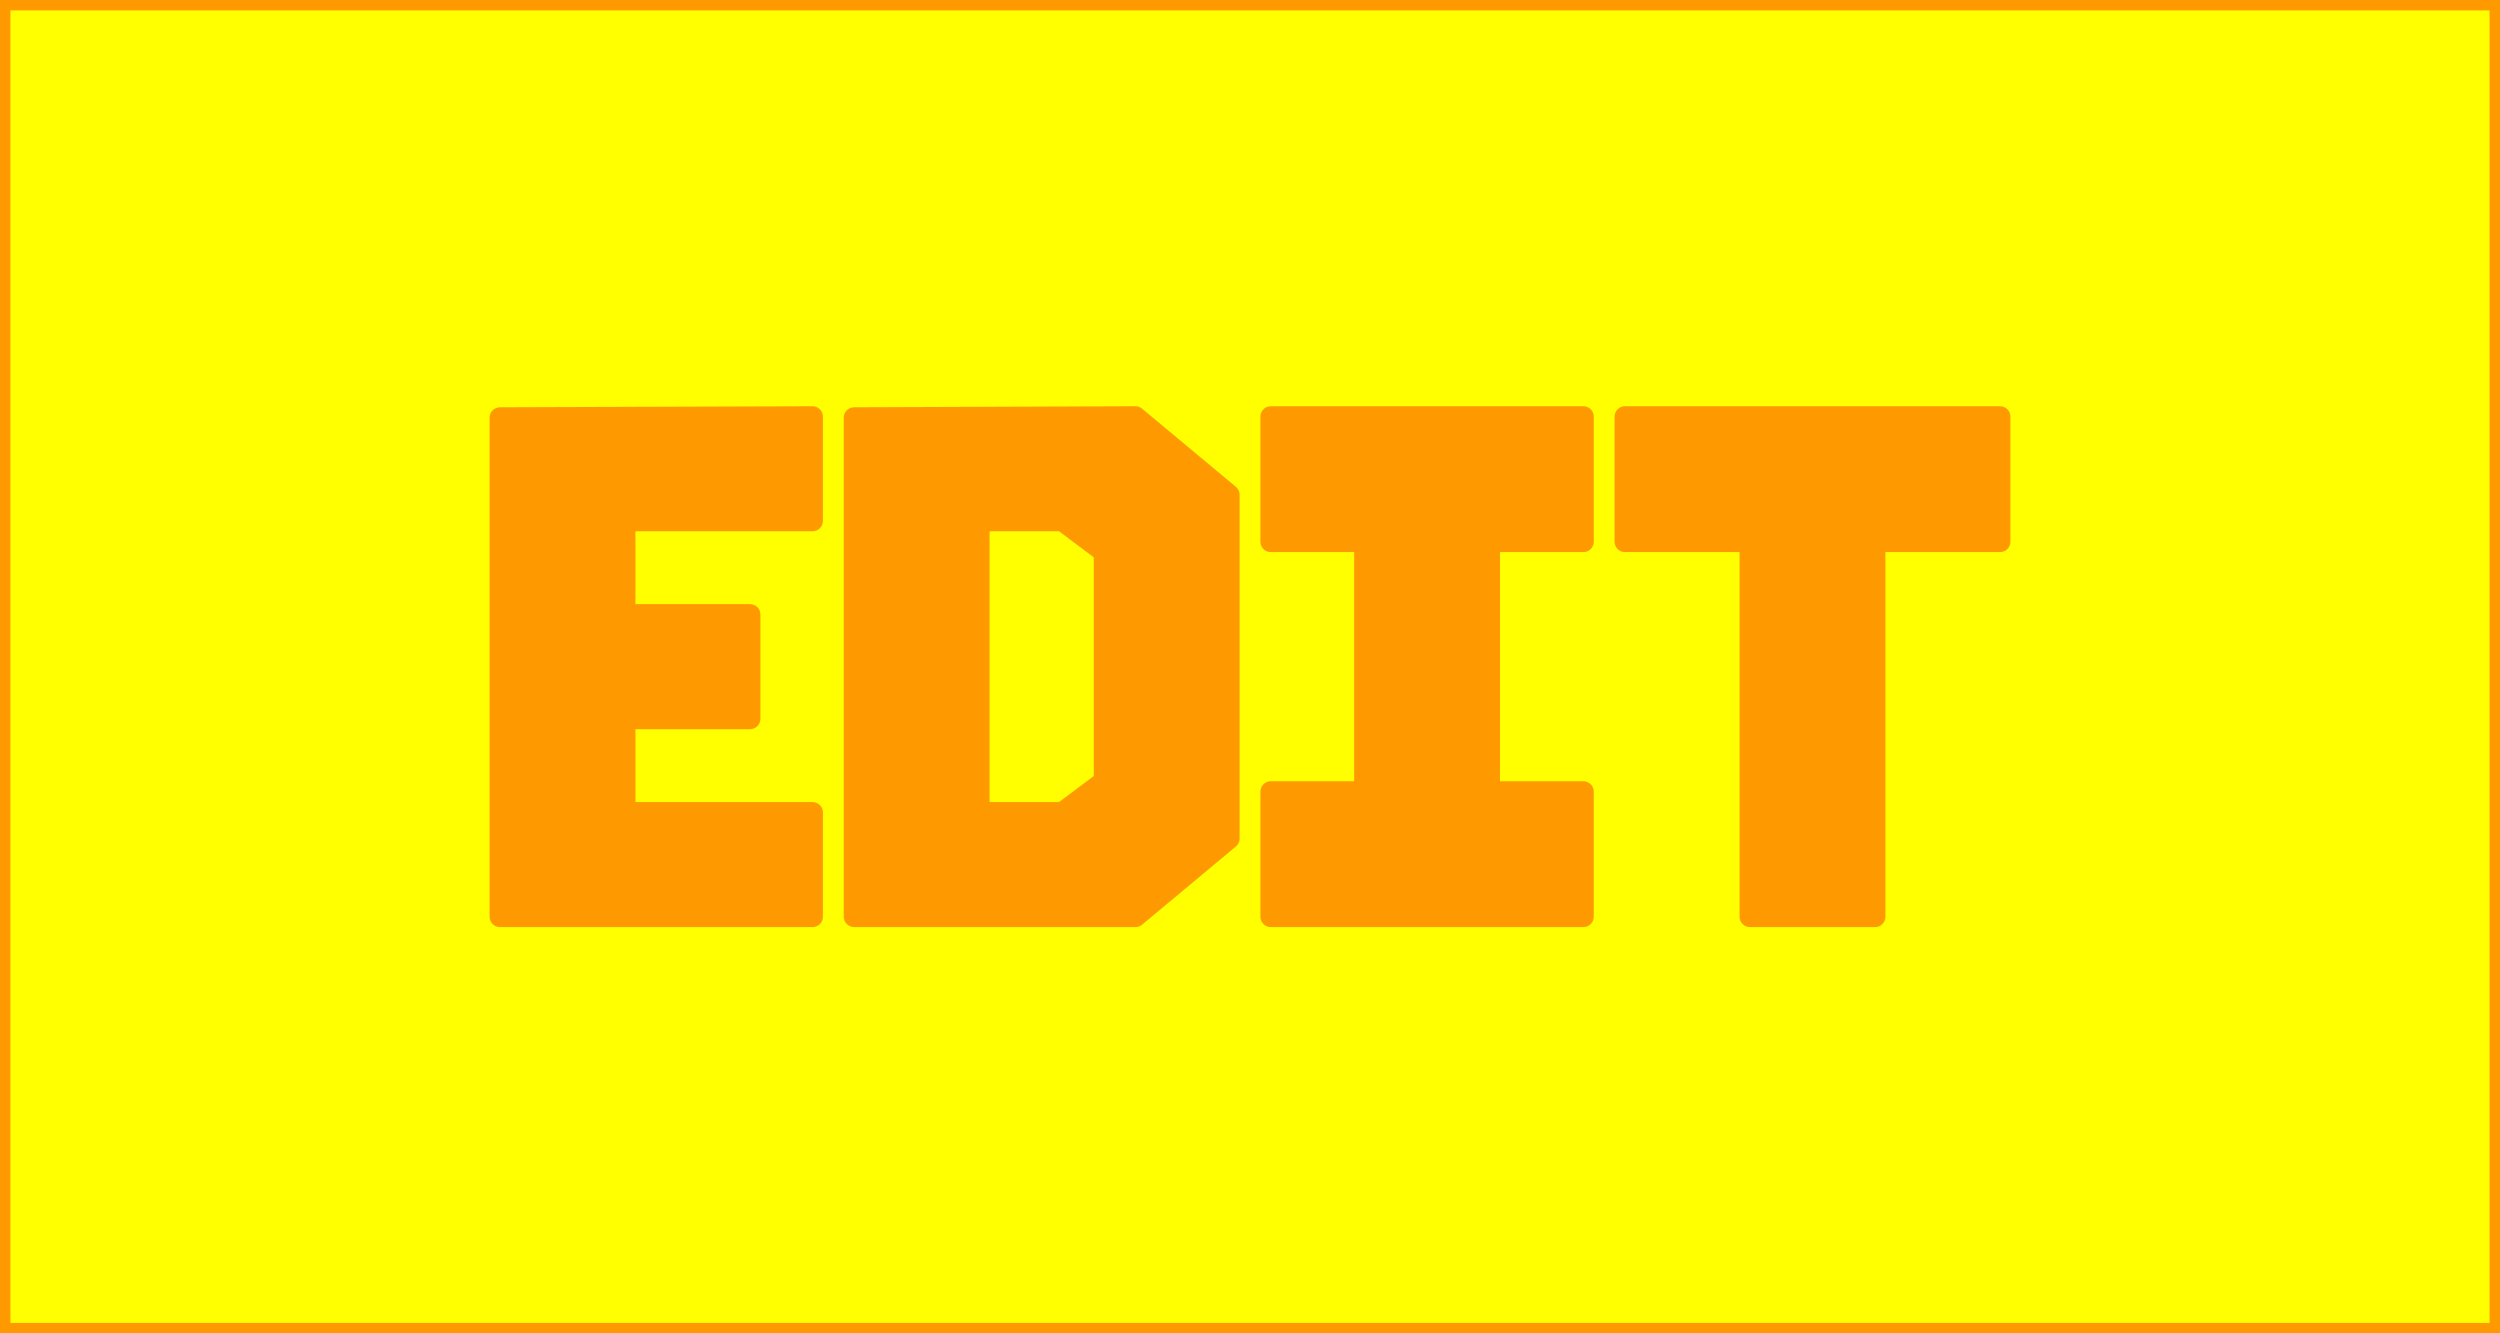 
<svg xmlns="http://www.w3.org/2000/svg" version="1.1" xmlns:xlink="http://www.w3.org/1999/xlink" preserveAspectRatio="none" x="0px" y="0px" width="120px" height="64px" viewBox="0 0 120 64">
<rect x="0" y="0" width="120" height="64" fill="#333333" stroke="none"/>
<defs>
<g id="Layer0_0_FILL">
<path fill="#FFFF00" stroke="none" d="
M 120 64
L 120 0 0 0 0 64 120 64
M 90 44
L 84 44 84 26 78 26 78 20 96 20 96 26 90 26 90 44
M 61 20
L 76 20 76 26 71.5 26 71.5 38 76 38 76 44 61 44 61 38 65.5 38 65.5 26 61 26 61 20
M 41 20.05
L 54.5 20 59 23.75 59 40.25 54.5 44 41 44 41 20.05
M 24 20.05
L 39 20 39 25 30 25 30 29.5 36 29.5 36 34.5 30 34.5 30 39 39 39 39 44 24 44 24 20.05
M 53 26.5
L 51 25 47 25 47 39 51 39 53 37.5 53 26.5 Z"/>

<path fill="#FF9900" stroke="none" d="
M 39 20
L 24 20.05 24 44 39 44 39 39 30 39 30 34.5 36 34.5 36 29.5 30 29.5 30 25 39 25 39 20
M 54.5 20
L 41 20.05 41 44 54.5 44 59 40.25 59 23.75 54.5 20
M 51 25
L 53 26.5 53 37.5 51 39 47 39 47 25 51 25
M 76 20
L 61 20 61 26 65.5 26 65.5 38 61 38 61 44 76 44 76 38 71.5 38 71.5 26 76 26 76 20
M 84 44
L 90 44 90 26 96 26 96 20 78 20 78 26 84 26 84 44 Z"/>
</g>

<path id="Layer0_0_1_STROKES" stroke="#FF9900" stroke-width="1" stroke-linejoin="round" stroke-linecap="round" fill="none" d="
M 78 20
L 96 20 96 26 90 26 90 44 84 44 84 26 78 26 78 20 Z
M 0 0
L 120 0 120 64 0 64 0 0 Z
M 76 20
L 76 26 71.5 26 71.5 38 76 38 76 44 61 44 61 38 65.5 38 65.5 26 61 26 61 20 76 20 Z
M 54.5 20
L 59 23.75 59 40.25 54.5 44 41 44 41 20.05 54.5 20 Z
M 47 25
L 51 25 53 26.5 53 37.5 51 39 47 39 47 25 Z
M 39 20
L 39 25 30 25 30 29.5 36 29.5 36 34.5 30 34.5 30 39 39 39 39 44 24 44 24 20.05 39 20 Z"/>
</defs>

<g transform="matrix( 1, 0, 0, 1, 0,0) ">
<use xlink:href="#Layer0_0_FILL"/>

<use xlink:href="#Layer0_0_1_STROKES"/>
</g>
</svg>
